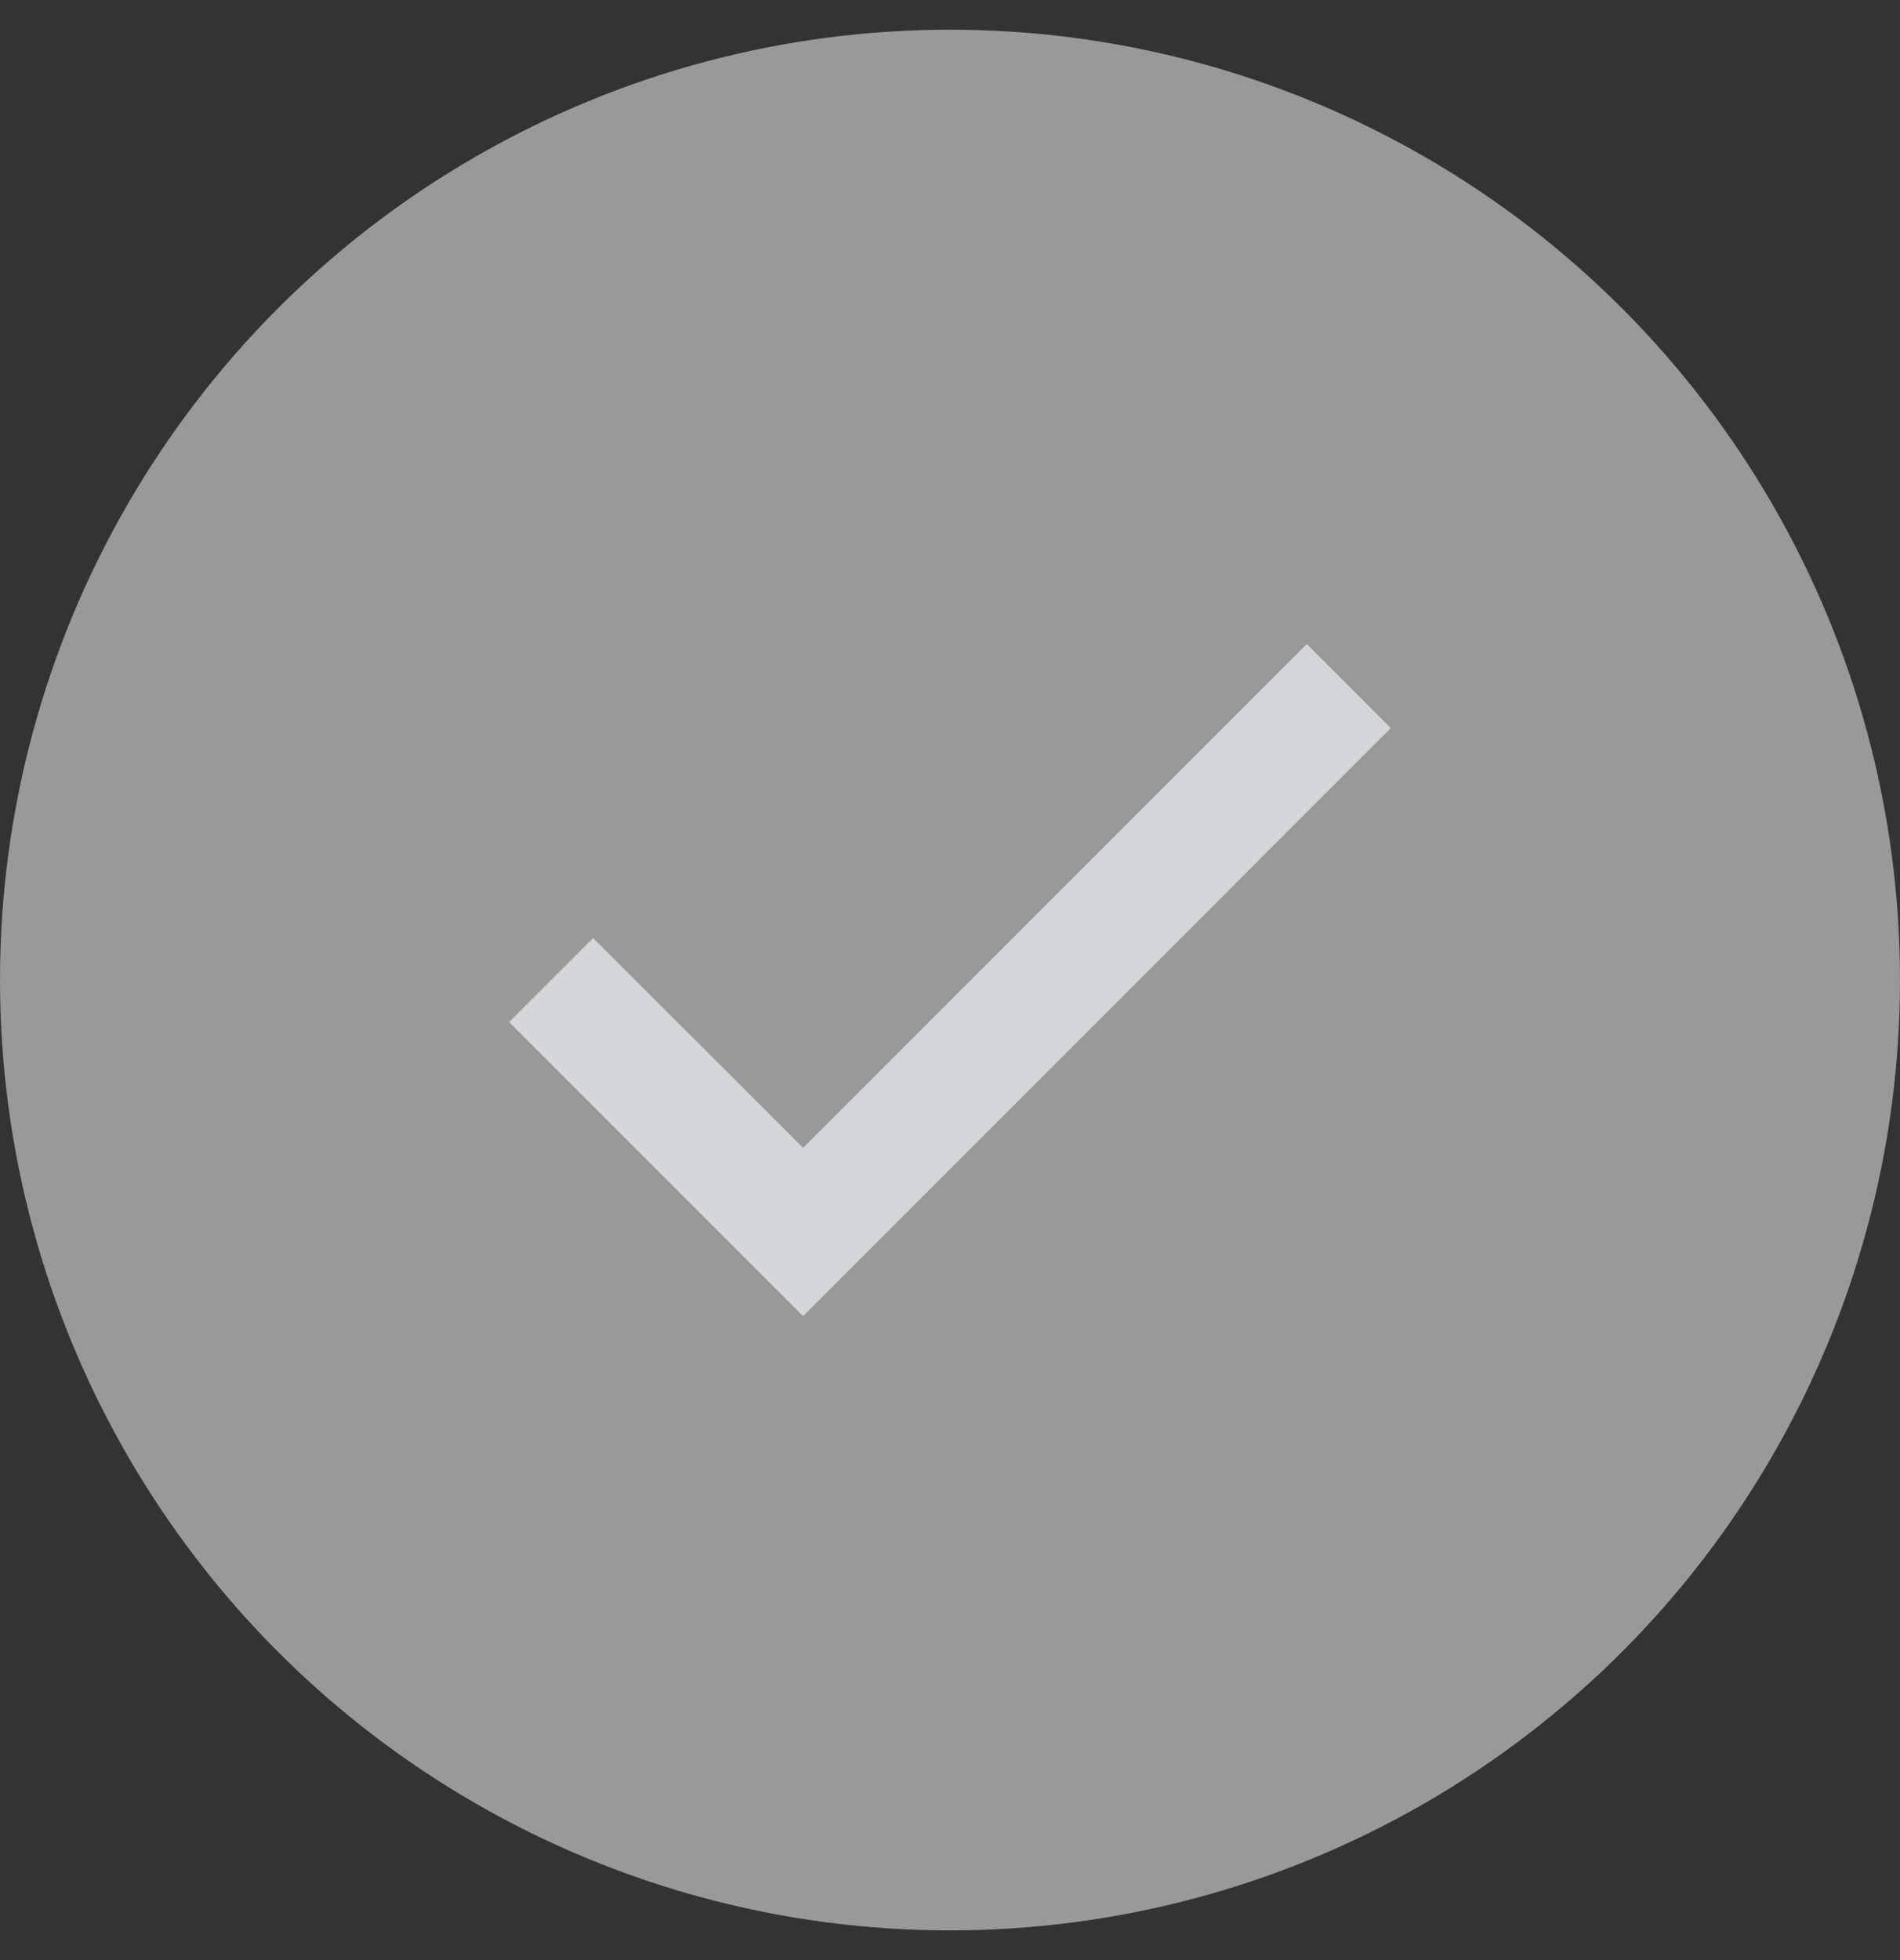 <svg width="32" height="33" viewBox="0 0 32 33" fill="none" xmlns="http://www.w3.org/2000/svg">
<rect x="0" y="0" width="32" height="33" fill="#333333" stroke="none"/>
<circle opacity="0.5" cx="16" cy="16.5" r="16" fill="white"/>
<path d="M13.525 22.157L8.575 17.207L9.989 15.793L13.527 19.326L13.525 19.328L22.01 10.843L23.424 12.257L14.939 20.743L13.526 22.156L13.525 22.157Z" fill="#D4D7D9"/>
</svg>

